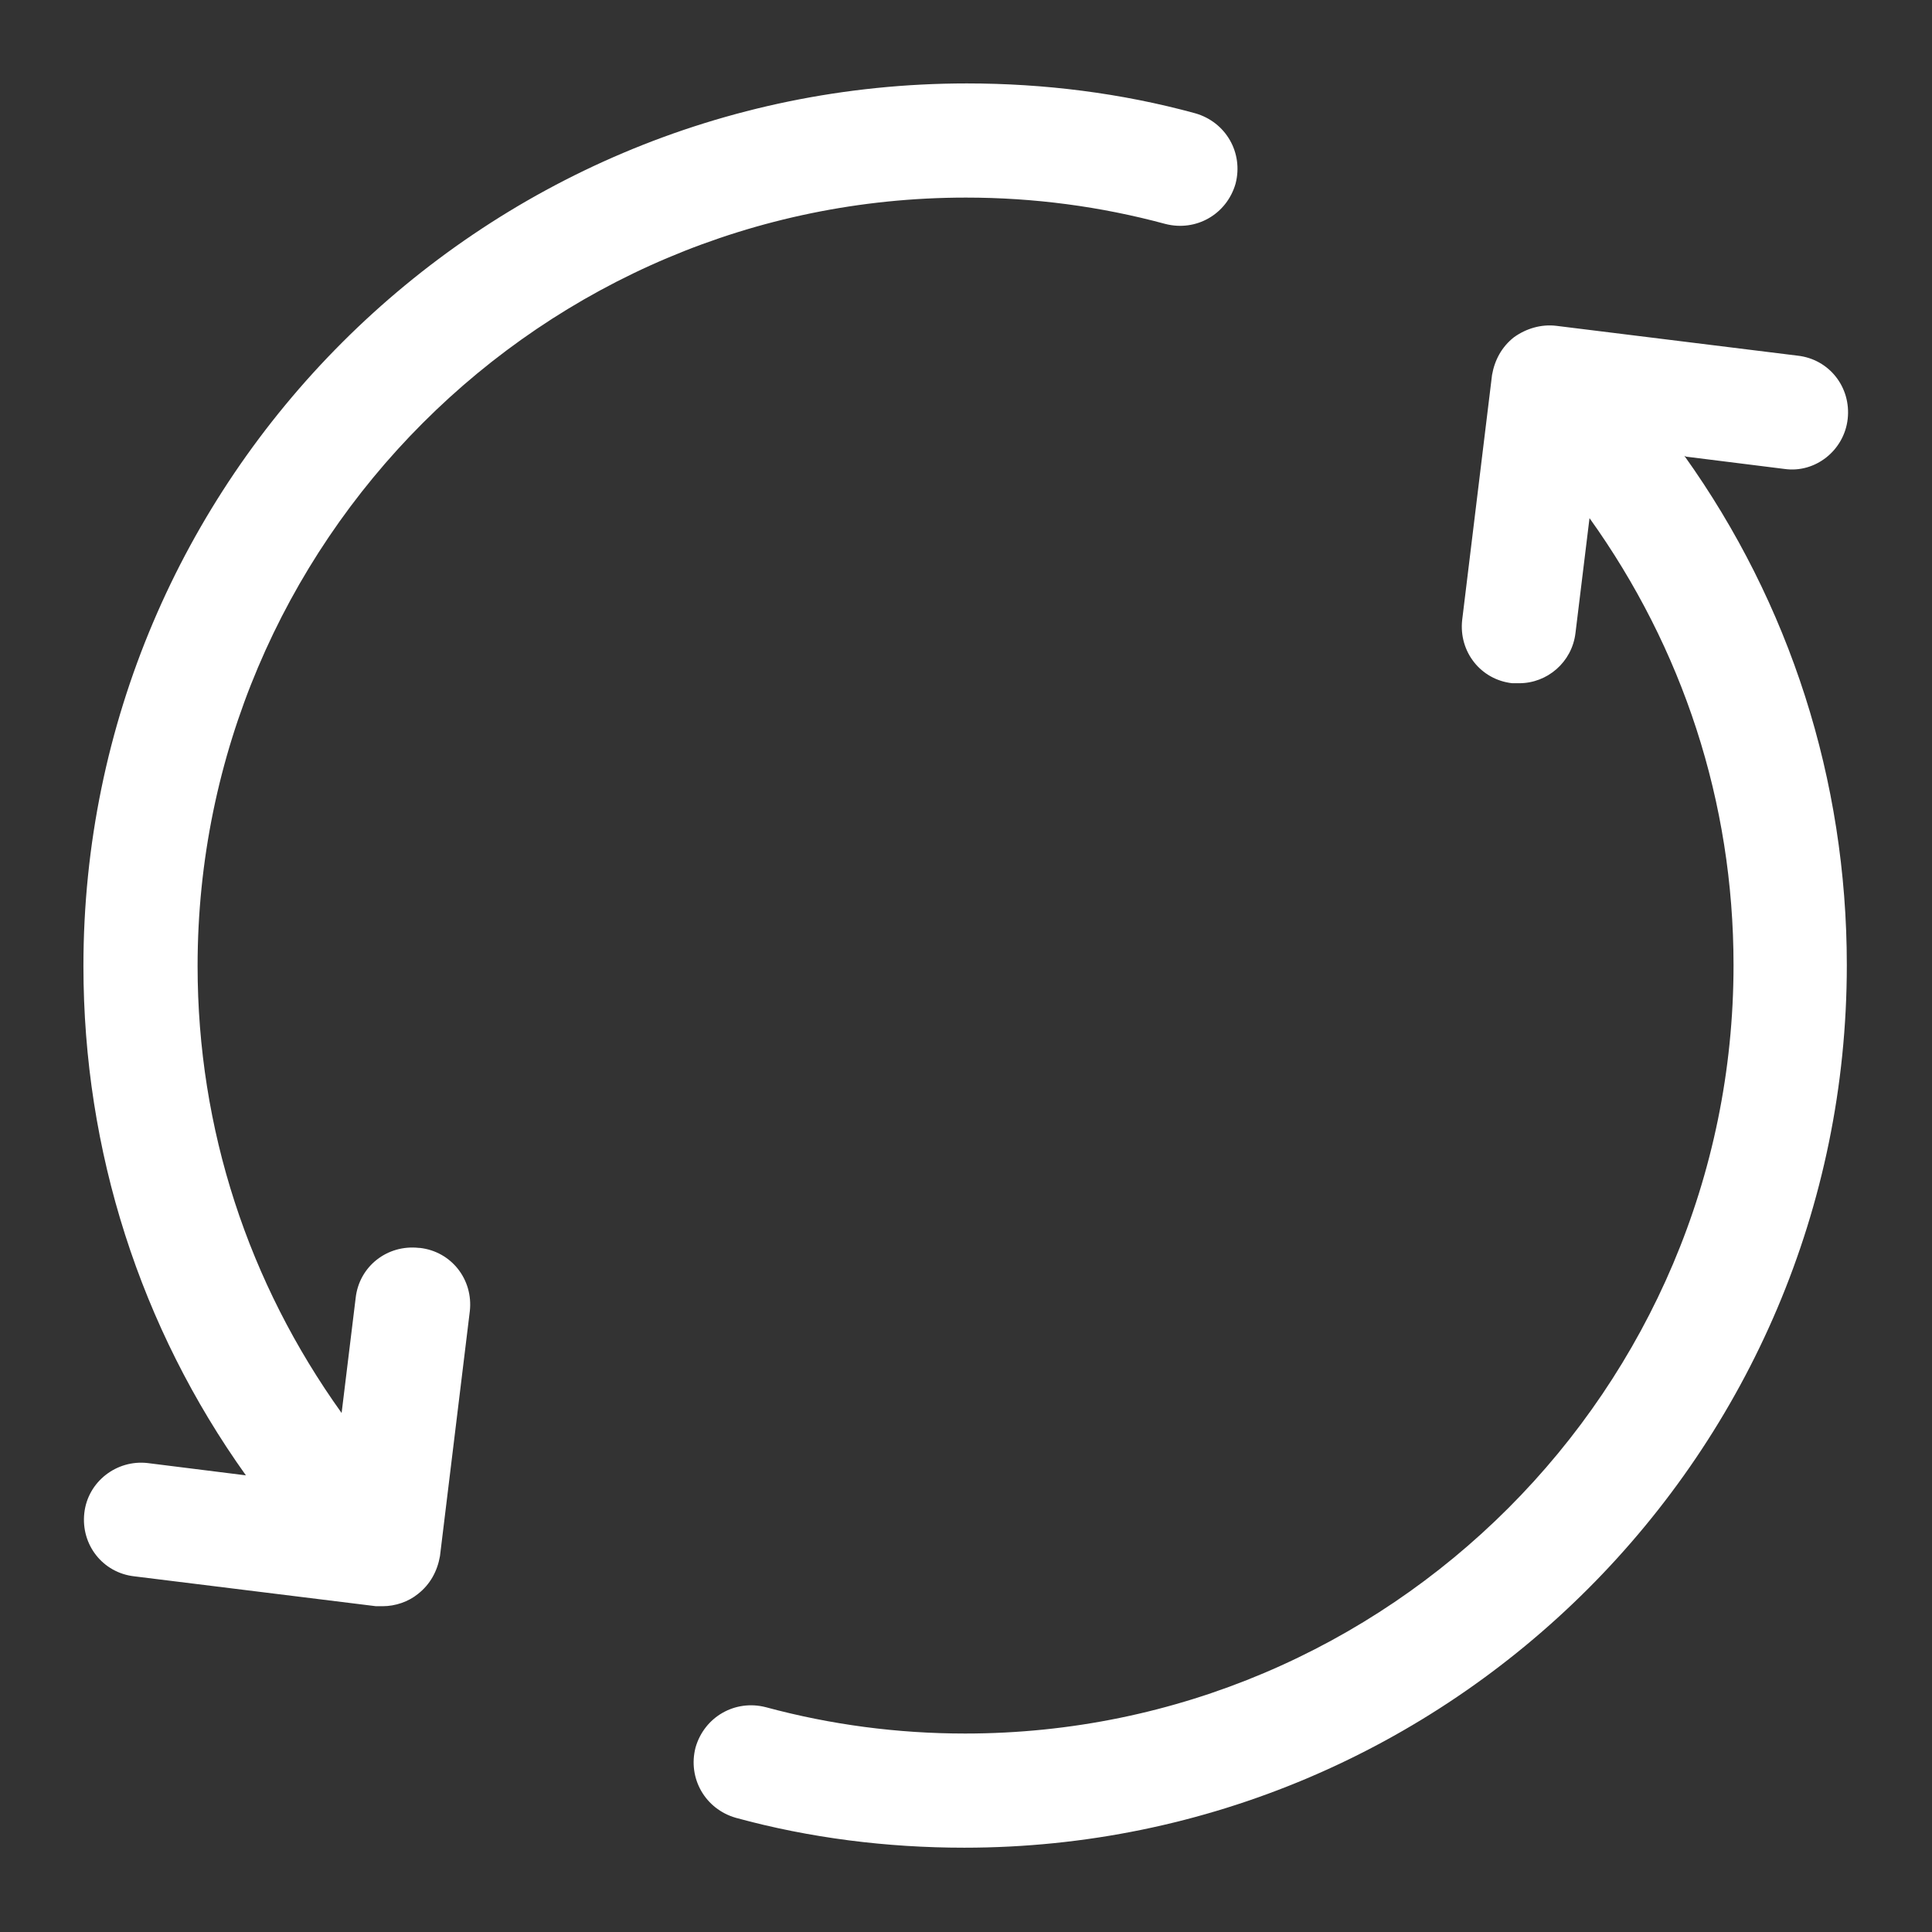 <?xml version="1.0" encoding="UTF-8"?>
<svg width="22px" height="22px" viewBox="0 0 22 22" version="1.1" xmlns="http://www.w3.org/2000/svg" xmlns:xlink="http://www.w3.org/1999/xlink">
    <rect x="0" y="0" width="22" height="22" fill="#333333" stroke="none"/>
    <title>Combined Shape</title>
    <g id="Symbols" stroke="none" stroke-width="1" fill="none" fill-rule="evenodd">
        <g id="refresh/l" transform="translate(-1, -1)" fill="#FFFFFF">
            <path d="M18.618,4.706 L18.72,4.71 L21.47,5.05 C21.83,5.09 22.08,5.41 22.04,5.77 C22,6.13 21.67,6.39 21.32,6.34 L20.2,6.2 L20.18,6.19 C21.38,7.87 22.03,9.88 22.03,11.99 C22.03,17.53 17.52,22.04 11.98,22.04 C11.1,22.04 10.22,21.93 9.38,21.7 C9.03,21.6 8.83,21.25 8.92,20.9 C9.02,20.55 9.37,20.35 9.72,20.44 C10.46,20.64 11.22,20.74 11.99,20.74 C16.82,20.74 20.74,16.81 20.74,11.99 C20.74,10.13 20.16,8.38 19.1,6.9 L18.94,8.21 C18.9,8.54 18.62,8.78 18.3,8.78 L18.22,8.78 C17.86,8.74 17.61,8.42 17.65,8.06 L17.99,5.27 C18.02,5.1 18.1,4.95 18.24,4.84 C18.38,4.74 18.55,4.69 18.72,4.71 Z M12.01,1.95 C12.89,1.95 13.77,2.06 14.61,2.29 C14.96,2.39 15.16,2.74 15.07,3.09 C14.97,3.44 14.62,3.64 14.27,3.55 C13.53,3.35 12.77,3.25 12,3.25 C7.17,3.25 3.25,7.18 3.25,12 C3.25,13.86 3.83,15.61 4.89,17.09 L5.05,15.78 C5.09,15.42 5.41,15.17 5.77,15.21 L5.78,15.21 C6.14,15.25 6.39,15.57 6.35,15.93 L6.01,18.72 C5.98,18.89 5.9,19.04 5.76,19.15 C5.65,19.24 5.5,19.29 5.36,19.29 L5.28,19.29 L2.53,18.95 C2.17,18.91 1.92,18.59 1.96,18.23 C2,17.87 2.33,17.62 2.68,17.66 L3.8,17.8 C2.6,16.12 1.95,14.11 1.95,12 C1.95,6.46 6.46,1.95 12.01,1.95 Z" id="Combined-Shape"></path>
        </g>
    </g>
</svg>